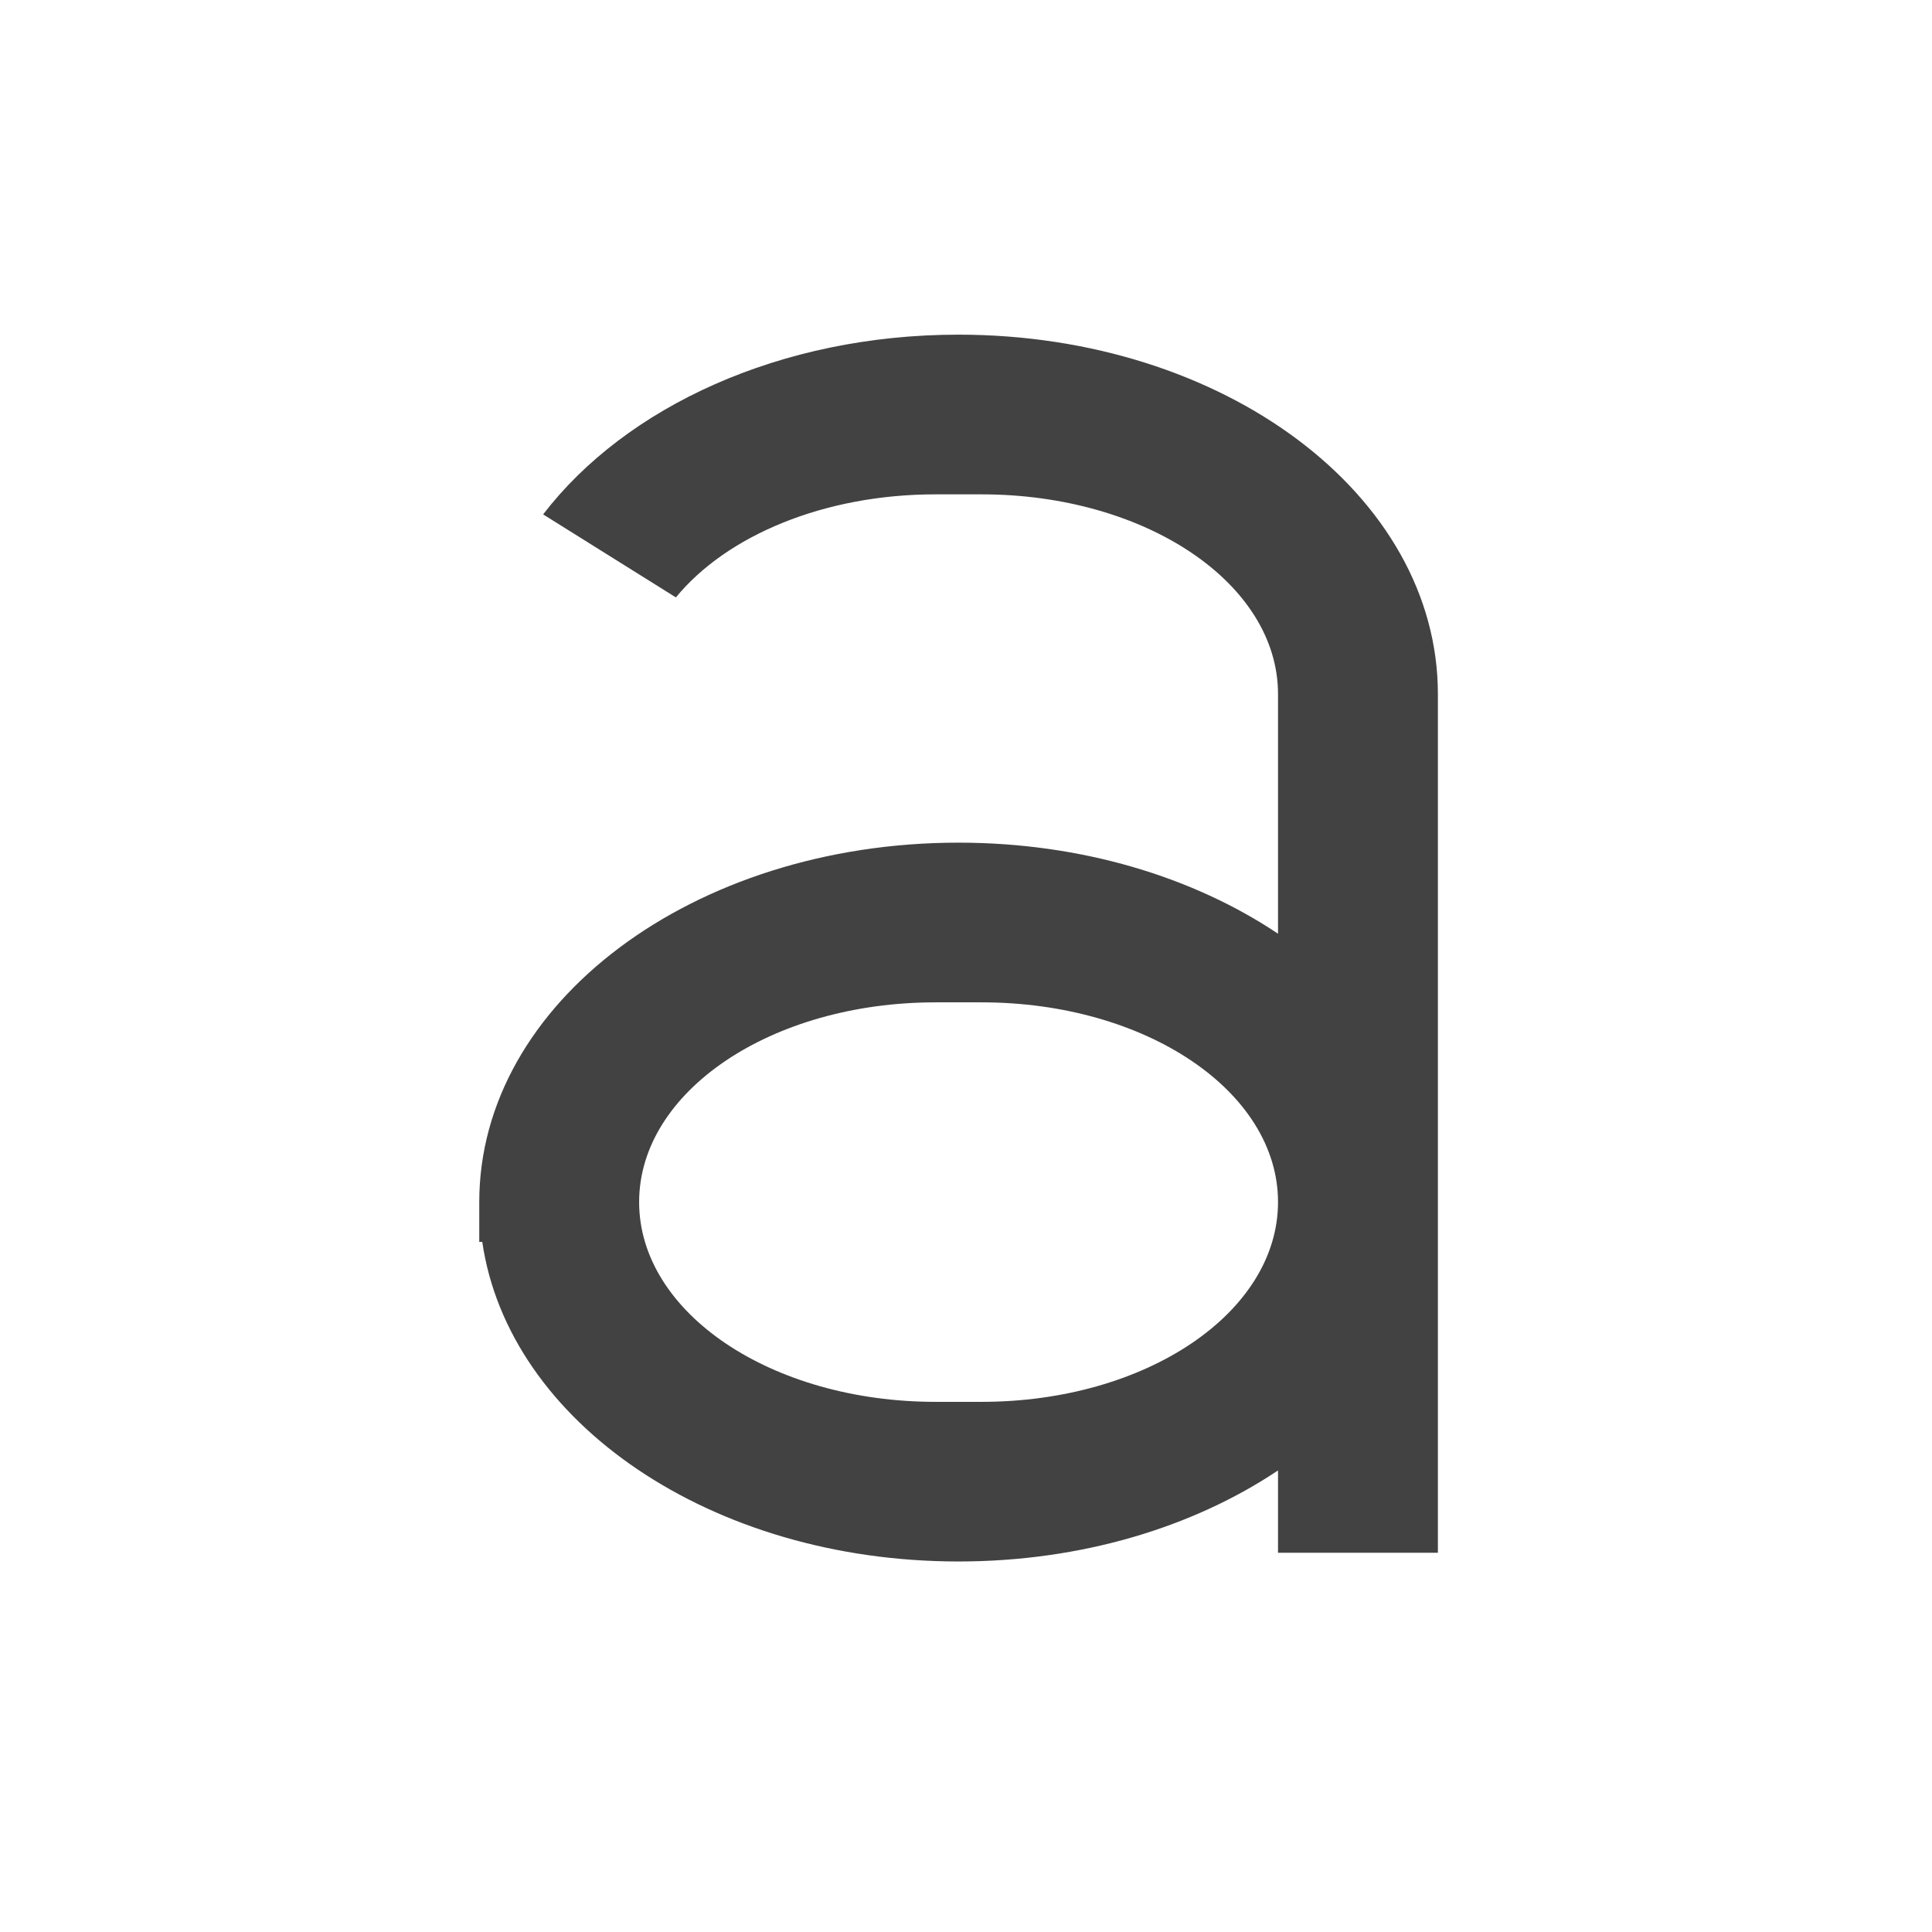 <?xml version="1.0" encoding="UTF-8"?>
<svg xmlns="http://www.w3.org/2000/svg" xmlns:xlink="http://www.w3.org/1999/xlink" width="32pt" height="32pt" viewBox="0 0 32 32" version="1.1">
<g id="surface1">
<path style=" stroke:none;fill-rule:nonzero;fill:rgb(25.882%,25.882%,25.882%);fill-opacity:1;" d="M 15.875 5.543 C 12.926 5.543 10.363 6.738 8.996 8.52 L 11.195 9.895 C 12.031 8.875 13.641 8.188 15.496 8.188 L 16.258 8.188 C 18.98 8.188 21.168 9.664 21.168 11.496 L 21.168 15.465 C 19.766 14.527 17.914 13.957 15.875 13.957 C 11.48 13.957 7.938 16.613 7.938 19.91 L 7.938 20.57 L 7.988 20.57 C 8.422 23.555 11.777 25.863 15.875 25.863 C 17.914 25.863 19.766 25.293 21.168 24.355 L 21.168 25.719 L 23.816 25.719 L 23.816 11.496 C 23.816 8.199 20.273 5.543 15.875 5.543 Z M 15.496 16.602 L 16.258 16.602 C 18.98 16.602 21.168 18.078 21.168 19.91 C 21.168 21.742 18.98 23.219 16.258 23.219 L 15.496 23.219 C 12.773 23.219 10.586 21.742 10.586 19.91 C 10.586 18.078 12.773 16.602 15.496 16.602 Z M 15.496 16.602 "/>
</g>
</svg>

